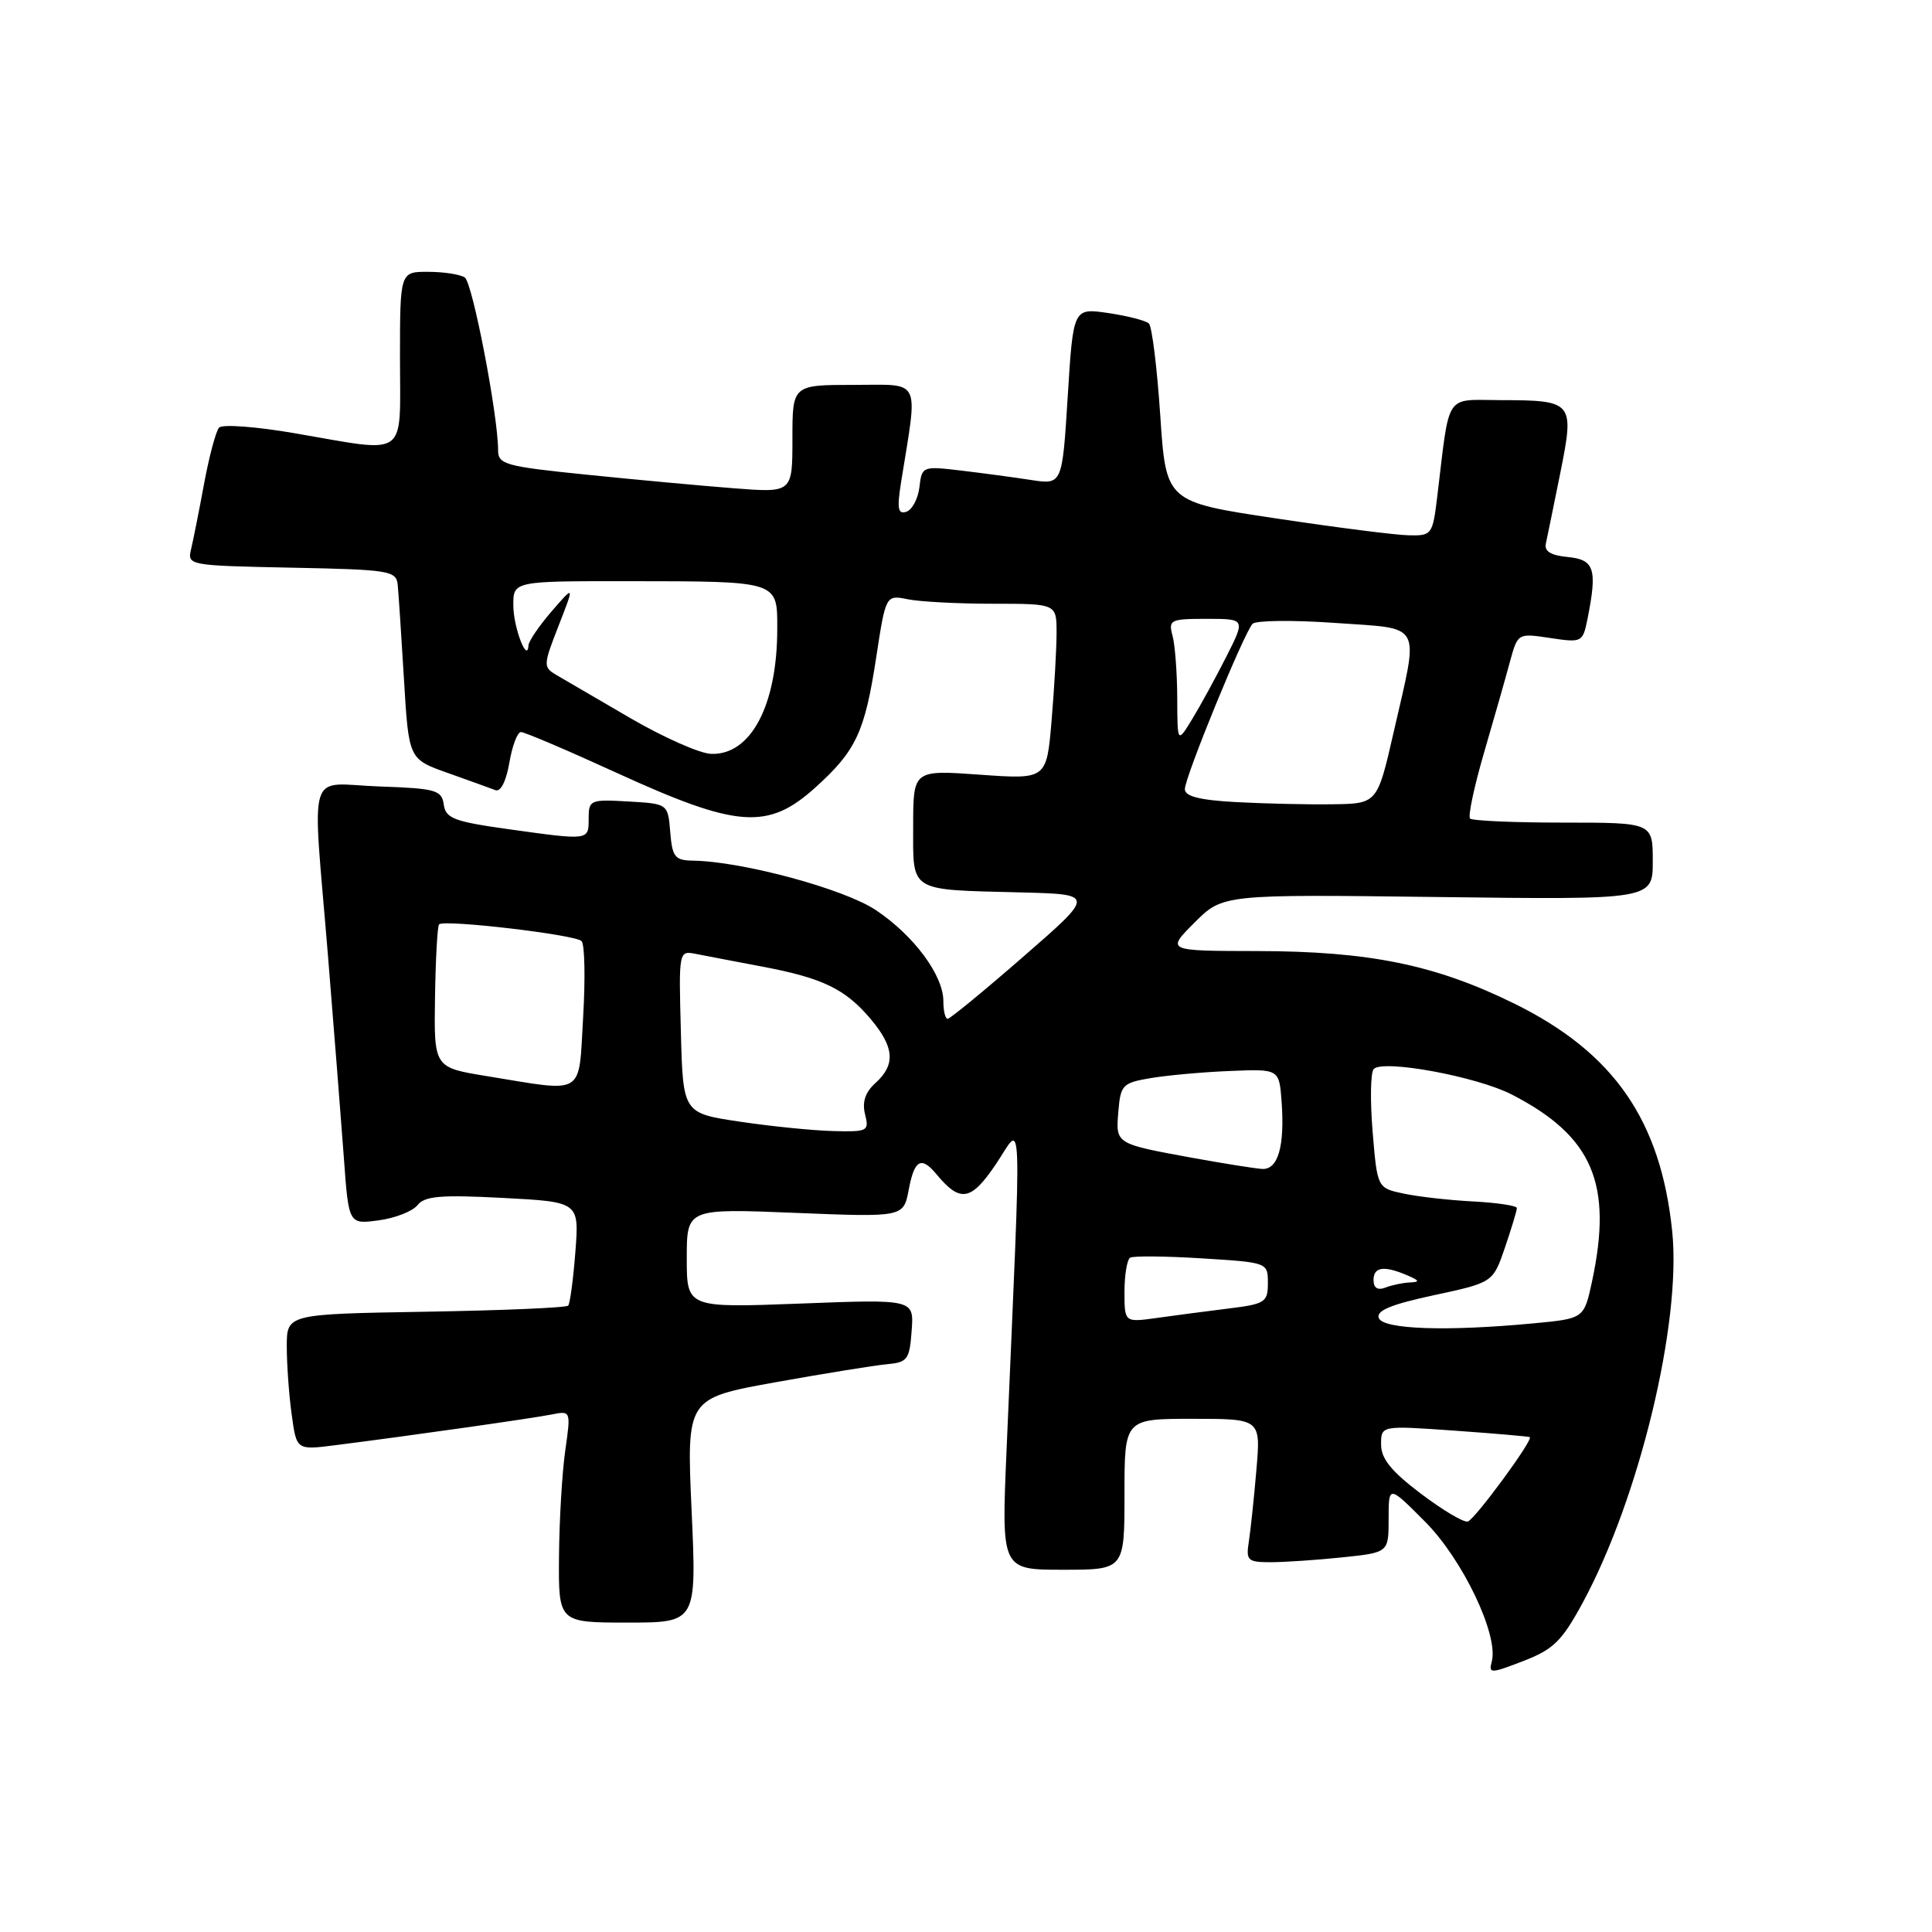 <?xml version="1.0" encoding="UTF-8" standalone="no"?>
<!DOCTYPE svg PUBLIC "-//W3C//DTD SVG 1.1//EN" "http://www.w3.org/Graphics/SVG/1.1/DTD/svg11.dtd" >
<svg xmlns="http://www.w3.org/2000/svg" xmlns:xlink="http://www.w3.org/1999/xlink" version="1.1" viewBox="0 0 256 256">
 <g >
 <path fill="currentColor"
d=" M 209.70 212.40 C 217.20 198.57 222.81 175.32 221.58 163.20 C 220.07 148.47 213.86 139.49 200.67 132.99 C 190.19 127.83 181.44 126.04 166.52 126.02 C 154.53 126.00 154.53 126.00 158.28 122.25 C 162.03 118.50 162.03 118.50 190.52 118.86 C 219.00 119.22 219.00 119.22 219.00 114.11 C 219.00 109.00 219.00 109.00 207.17 109.00 C 200.66 109.00 195.09 108.76 194.79 108.46 C 194.50 108.16 195.33 104.23 196.65 99.71 C 197.97 95.19 199.51 89.79 200.07 87.70 C 201.11 83.89 201.11 83.89 205.41 84.54 C 209.64 85.17 209.72 85.13 210.36 81.97 C 211.67 75.39 211.27 74.15 207.75 73.81 C 205.47 73.59 204.60 73.05 204.84 72.00 C 205.02 71.17 205.88 66.97 206.75 62.66 C 208.64 53.23 208.49 53.04 198.84 53.02 C 191.36 53.00 192.13 51.82 190.45 65.75 C 189.83 70.86 189.73 71.00 186.66 70.93 C 184.92 70.90 176.97 69.88 169.00 68.68 C 154.50 66.50 154.50 66.50 153.74 55.04 C 153.32 48.73 152.64 43.26 152.24 42.87 C 151.83 42.48 149.41 41.86 146.85 41.48 C 142.21 40.80 142.21 40.80 141.48 52.52 C 140.75 64.23 140.75 64.23 136.62 63.60 C 134.36 63.25 130.17 62.69 127.33 62.35 C 122.24 61.75 122.15 61.78 121.83 64.54 C 121.65 66.08 120.87 67.55 120.10 67.81 C 118.98 68.18 118.84 67.40 119.40 63.88 C 121.65 49.86 122.20 51.00 113.14 51.00 C 105.00 51.00 105.00 51.00 105.00 58.15 C 105.00 65.30 105.00 65.30 97.25 64.70 C 92.99 64.37 84.21 63.56 77.75 62.90 C 66.94 61.80 66.00 61.54 66.00 59.65 C 66.00 55.04 62.61 37.45 61.59 36.77 C 60.99 36.36 58.81 36.02 56.75 36.02 C 53.00 36.00 53.00 36.00 53.00 47.50 C 53.00 60.92 54.27 60.02 39.07 57.41 C 33.97 56.53 29.45 56.19 29.03 56.66 C 28.61 57.12 27.73 60.42 27.06 64.00 C 26.40 67.58 25.62 71.50 25.33 72.72 C 24.80 74.92 24.91 74.94 38.65 75.22 C 51.66 75.48 52.51 75.62 52.70 77.50 C 52.81 78.60 53.18 84.25 53.53 90.04 C 54.16 100.59 54.16 100.59 59.33 102.42 C 62.17 103.43 65.02 104.46 65.65 104.70 C 66.34 104.96 67.07 103.52 67.49 101.07 C 67.87 98.83 68.56 97.00 69.03 97.00 C 69.51 97.00 75.21 99.43 81.70 102.40 C 97.72 109.73 101.75 110.03 108.06 104.33 C 113.44 99.47 114.59 97.00 116.10 87.12 C 117.37 78.82 117.37 78.82 120.31 79.41 C 121.93 79.74 127.02 80.00 131.62 80.00 C 140.00 80.00 140.00 80.00 140.00 83.85 C 140.00 85.97 139.70 91.20 139.34 95.49 C 138.68 103.28 138.68 103.28 129.84 102.65 C 121.00 102.02 121.00 102.02 121.00 109.49 C 121.00 118.30 120.30 117.87 135.30 118.25 C 145.09 118.50 145.09 118.50 135.61 126.75 C 130.40 131.29 125.88 135.00 125.57 135.00 C 125.25 135.00 125.00 133.94 125.00 132.65 C 125.00 129.24 121.11 123.98 116.08 120.61 C 111.89 117.79 98.38 114.14 91.81 114.04 C 89.43 114.00 89.08 113.57 88.81 110.25 C 88.50 106.50 88.50 106.50 83.25 106.20 C 78.21 105.91 78.00 106.00 78.00 108.45 C 78.00 111.39 78.13 111.37 67.30 109.86 C 60.16 108.86 59.06 108.44 58.80 106.61 C 58.53 104.69 57.77 104.47 50.25 104.21 C 40.50 103.87 41.36 101.02 43.46 126.66 C 44.26 136.47 45.20 148.49 45.56 153.37 C 46.20 162.24 46.20 162.24 50.18 161.70 C 52.37 161.41 54.68 160.50 55.33 159.68 C 56.28 158.48 58.41 158.30 66.62 158.73 C 76.75 159.26 76.75 159.26 76.24 165.88 C 75.96 169.52 75.53 172.72 75.29 173.00 C 75.04 173.28 66.55 173.64 56.42 173.81 C 38.00 174.12 38.00 174.12 38.00 178.42 C 38.00 180.79 38.29 184.84 38.65 187.43 C 39.29 192.15 39.29 192.15 44.40 191.50 C 54.20 190.26 70.52 187.94 73.08 187.43 C 75.65 186.92 75.65 186.92 74.90 192.21 C 74.48 195.12 74.11 201.44 74.07 206.25 C 74.00 215.00 74.00 215.00 83.15 215.00 C 92.31 215.00 92.31 215.00 91.64 200.14 C 90.97 185.28 90.97 185.28 102.73 183.16 C 109.20 182.00 115.85 180.92 117.50 180.77 C 120.25 180.52 120.52 180.16 120.80 176.32 C 121.11 172.15 121.11 172.15 106.05 172.73 C 91.00 173.30 91.00 173.30 91.00 166.72 C 91.00 160.13 91.00 160.13 105.36 160.71 C 119.72 161.29 119.72 161.29 120.41 157.65 C 121.15 153.68 122.06 153.16 124.05 155.55 C 127.24 159.40 128.65 159.17 131.98 154.23 C 135.55 148.93 135.40 144.83 133.37 192.25 C 132.69 208.00 132.69 208.00 140.84 208.00 C 149.00 208.00 149.00 208.00 149.00 198.00 C 149.00 188.00 149.00 188.00 158.03 188.00 C 167.06 188.00 167.06 188.00 166.48 194.75 C 166.17 198.46 165.71 202.74 165.48 204.25 C 165.08 206.79 165.31 207.00 168.38 207.00 C 170.21 207.00 174.47 206.71 177.85 206.36 C 184.00 205.72 184.00 205.72 184.00 201.25 C 184.00 196.78 184.00 196.78 188.84 201.64 C 193.82 206.65 198.59 216.64 197.67 220.15 C 197.24 221.78 197.48 221.78 201.86 220.09 C 205.83 218.56 206.96 217.45 209.70 212.40 Z  M 188.25 197.90 C 184.35 194.95 183.00 193.28 183.00 191.40 C 183.00 188.88 183.00 188.88 192.75 189.57 C 198.11 189.95 202.60 190.34 202.71 190.43 C 203.18 190.79 195.41 201.36 194.49 201.61 C 193.94 201.76 191.14 200.09 188.25 197.90 Z  M 182.70 174.65 C 182.32 173.67 184.29 172.85 190.01 171.62 C 197.83 169.94 197.83 169.94 199.42 165.29 C 200.29 162.73 201.00 160.39 200.99 160.07 C 200.99 159.76 198.40 159.37 195.24 159.20 C 192.08 159.04 187.93 158.57 186.00 158.16 C 182.50 157.42 182.50 157.42 181.88 149.96 C 181.54 145.86 181.60 142.12 182.02 141.66 C 183.21 140.34 195.72 142.65 200.34 145.04 C 211.04 150.56 213.73 156.84 210.95 169.81 C 209.89 174.72 209.89 174.72 203.20 175.35 C 191.69 176.44 183.27 176.15 182.70 174.65 Z  M 149.00 171.17 C 149.00 168.94 149.34 166.91 149.75 166.65 C 150.16 166.40 154.44 166.44 159.25 166.74 C 167.98 167.28 168.00 167.29 168.00 170.01 C 168.00 172.56 167.64 172.79 162.75 173.39 C 159.86 173.75 155.59 174.31 153.25 174.64 C 149.00 175.23 149.00 175.23 149.00 171.17 Z  M 182.00 169.61 C 182.00 167.85 183.40 167.67 186.50 169.00 C 188.10 169.69 188.16 169.87 186.83 169.93 C 185.91 169.97 184.45 170.27 183.58 170.61 C 182.54 171.01 182.00 170.66 182.00 169.61 Z  M 158.06 153.43 C 147.74 151.54 147.83 151.60 148.19 147.27 C 148.48 143.75 148.74 143.48 152.50 142.85 C 154.70 142.48 159.43 142.05 163.00 141.91 C 169.50 141.64 169.50 141.64 169.82 145.99 C 170.25 151.91 169.34 155.02 167.23 154.89 C 166.28 154.83 162.15 154.17 158.06 153.43 Z  M 98.00 148.62 C 90.50 147.50 90.50 147.50 90.22 136.72 C 89.93 125.97 89.94 125.95 92.22 126.40 C 93.47 126.65 97.42 127.40 101.00 128.08 C 109.01 129.59 112.01 131.04 115.38 135.04 C 118.51 138.76 118.69 141.07 116.02 143.49 C 114.65 144.72 114.22 146.01 114.62 147.64 C 115.19 149.89 114.99 149.99 110.36 149.87 C 107.69 149.80 102.12 149.24 98.00 148.62 Z  M 64.50 142.59 C 57.50 141.45 57.50 141.45 57.64 132.17 C 57.72 127.06 57.96 122.71 58.18 122.48 C 58.86 121.81 76.26 123.85 77.06 124.70 C 77.48 125.14 77.57 129.66 77.27 134.75 C 76.64 145.38 77.69 144.74 64.50 142.59 Z  M 163.75 106.28 C 158.96 106.02 157.00 105.52 157.00 104.57 C 157.00 102.97 164.83 83.86 165.97 82.66 C 166.41 82.20 171.33 82.15 176.89 82.54 C 188.68 83.38 188.05 82.20 184.67 97.00 C 182.50 106.50 182.50 106.50 176.50 106.57 C 173.20 106.62 167.46 106.48 163.75 106.28 Z  M 83.50 95.14 C 79.10 92.58 74.69 90.00 73.69 89.42 C 71.97 88.40 71.98 88.12 74.01 82.93 C 76.13 77.50 76.13 77.50 73.10 81.00 C 71.44 82.92 70.06 84.95 70.03 85.50 C 69.89 87.99 68.03 83.14 68.02 80.25 C 68.00 77.00 68.00 77.00 83.25 77.01 C 103.28 77.03 103.00 76.94 102.99 83.37 C 102.98 93.48 99.47 100.10 94.21 99.89 C 92.72 99.84 87.90 97.70 83.50 95.14 Z  M 155.99 92.50 C 155.98 89.20 155.70 85.49 155.37 84.25 C 154.80 82.13 155.06 82.00 159.90 82.00 C 165.03 82.00 165.03 82.00 162.49 87.02 C 161.09 89.78 159.06 93.50 157.98 95.27 C 156.01 98.50 156.01 98.50 155.99 92.50 Z "/>
</g>
</svg>